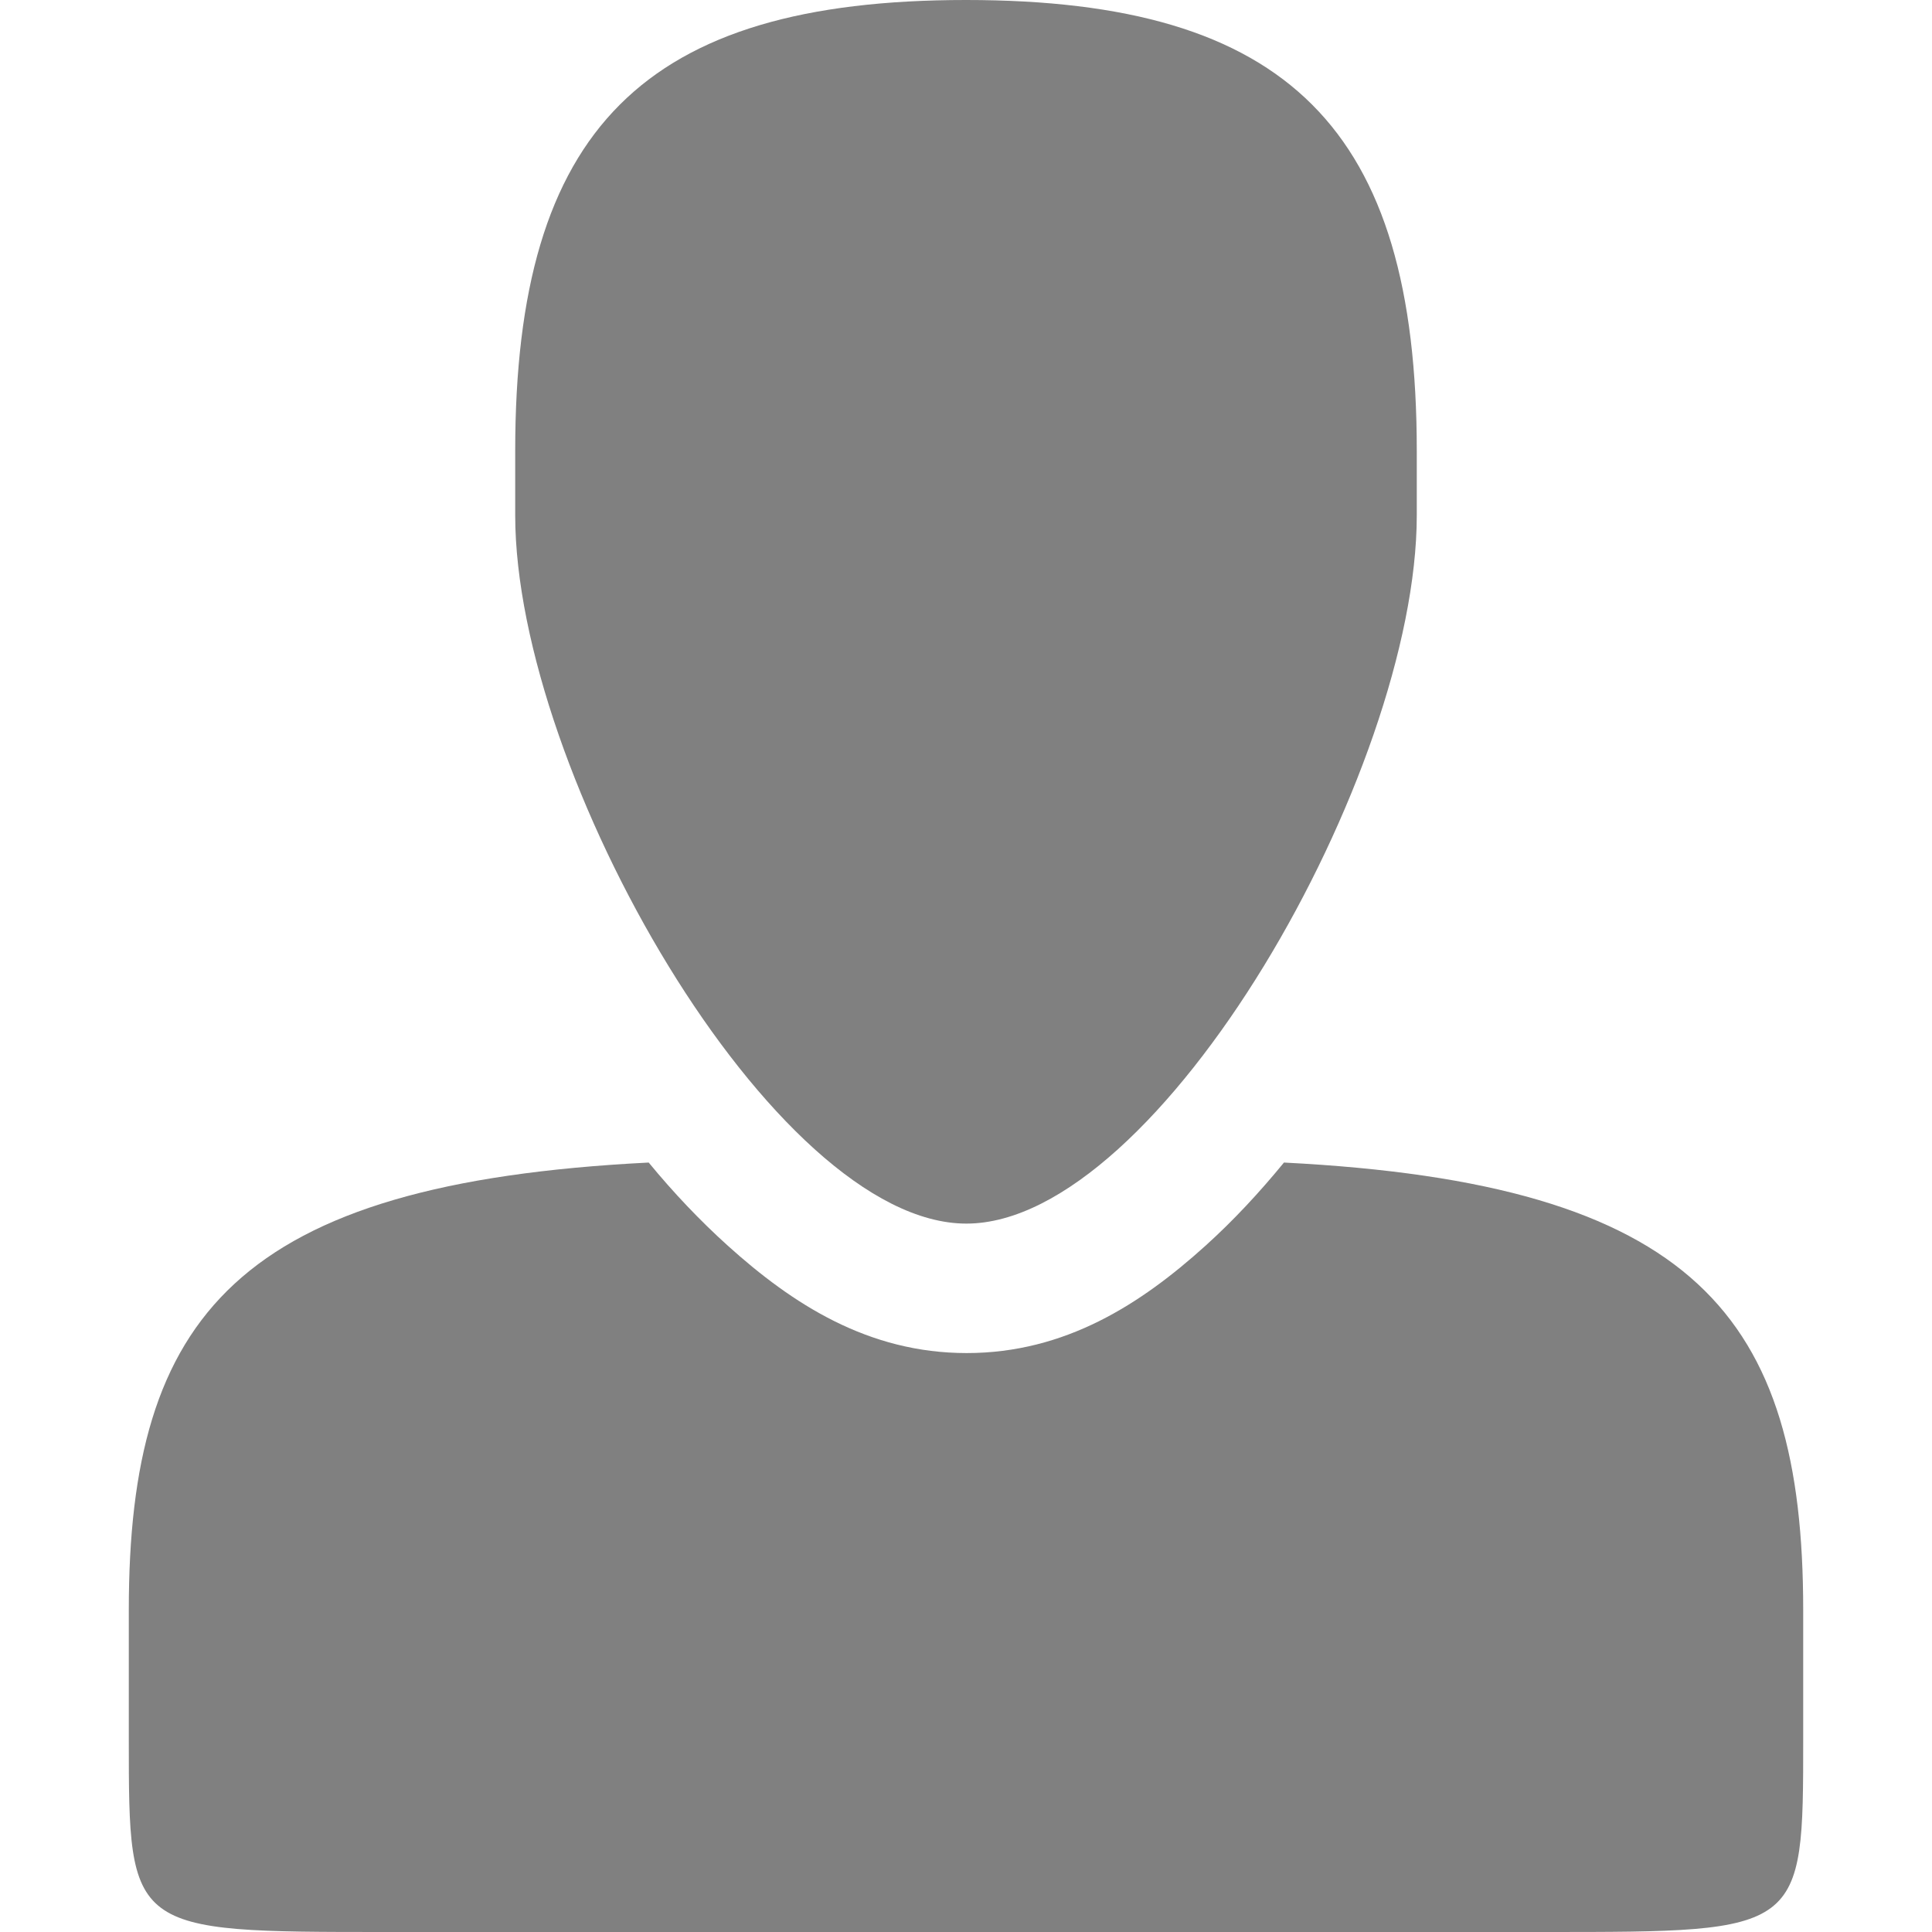 <svg xmlns="http://www.w3.org/2000/svg" xmlns:svg="http://www.w3.org/2000/svg" id="svg3615" width="90" height="90" version="1.1"><defs id="defs3617"><clipPath id="clipPath2995-6" clipPathUnits="userSpaceOnUse"><path id="path2997-4" fill="#f0f" fill-opacity="1" fill-rule="nonzero" stroke="none" stroke-width="4" d="m 222,818.362 0,54 126,0 0,-54 -43.875,0 c -0.032,0.052 -0.062,0.104 -0.094,0.156 -2.291,3.753 -4.877,7.167 -7.875,9.875 -2.998,2.708 -6.524,5 -11.125,5 -4.601,0 -8.122,-2.294 -11.125,-5 -3.003,-2.706 -5.607,-6.122 -7.906,-9.875 -0.032,-0.052 -0.062,-0.104 -0.094,-0.156 L 222,818.362 Z" color="#000" display="inline" enable-background="accumulate" overflow="visible" visibility="visible" style="marker:none"/></clipPath></defs><g id="layer1" transform="translate(1978.286,336.495)"><g id="g4271" transform="translate(-2218.286,-1106.857)"><path id="rect3461-3-1" fill="gray" fill-opacity="1" fill-rule="nonzero" stroke="none" stroke-width="2" d="M 30.219 54.156 C 11.058 55.125 6 61.298 6 75 L 6 81 C 6 90 6 90 18 90 L 72 90 C 84 90 84 90 84 81 L 84 75 C 84 61.305 78.948 55.13 59.812 54.156 C 58.661 55.561 57.452 56.861 56.156 58.031 C 53.158 60.739 49.632 63.031 45.031 63.031 C 40.431 63.031 36.909 60.737 33.906 58.031 C 32.606 56.859 31.377 55.564 30.219 54.156 z" clip-path="none" color="#000" display="inline" enable-background="accumulate" overflow="visible" transform="translate(240,770.362)" visibility="visible" style="marker:none"/><rect stroke-width="4" style="marker:none" id="rect4269" width="90" height="90" x="240" y="770.362" fill="none" stroke="none" color="#000" display="inline" enable-background="accumulate" overflow="visible" visibility="visible"/><path d="m 285,770.362 c -15,-3e-5 -21,6 -21,21 l 0,3 c 0,12 12.035,33 21.017,33 8.982,0 20.982,-21 20.982,-33 l 0,-3 c 0,-15 -6,-21 -21,-21 z" style="marker:none" id="path3447-0-6" fill="gray" fill-opacity="1" fill-rule="nonzero" stroke="none" stroke-width="4" color="#000" display="inline" enable-background="accumulate" overflow="visible" visibility="visible"/></g></g><g id="layer2" display="none"><path id="rect3461-3-1-5" fill="gray" fill-opacity="1" fill-rule="nonzero" stroke="none" stroke-width="2" d="m 246,851.362 c 0,9 0,9 12,9 l 54,0 c 12,0 12,0 12,-9 l 0,-6 c 0,-15 -6,-21 -30,-21 l -18,0 C 252,824.362 246,830.362 246,845.362 Z" clip-path="url(#clipPath2995-6)" color="#000" display="inline" enable-background="accumulate" overflow="visible" transform="translate(-240,-770.362)" visibility="visible" style="marker:none"/><rect stroke-width="4" style="marker:none" id="rect4269-8" width="90" height="90" x="0" y="0" fill="none" stroke="none" color="#000" display="inline" enable-background="accumulate" overflow="visible" visibility="visible"/><path d="M 45,-4.8230939e-7 C 30,-3.0482196e-5 24,6 24,21 l 0,3 c 0,12 12.035,33 21.017,33 8.982,0 20.982,-21 20.982,-33 l 0,-3 C 66,6 60,2.9517803e-5 45,-4.8230939e-7 Z" style="marker:none" id="path3447-0-6-9" fill="gray" fill-opacity="1" fill-rule="nonzero" stroke="none" stroke-width="4" color="#000" display="inline" enable-background="accumulate" overflow="visible" visibility="visible"/></g></svg>